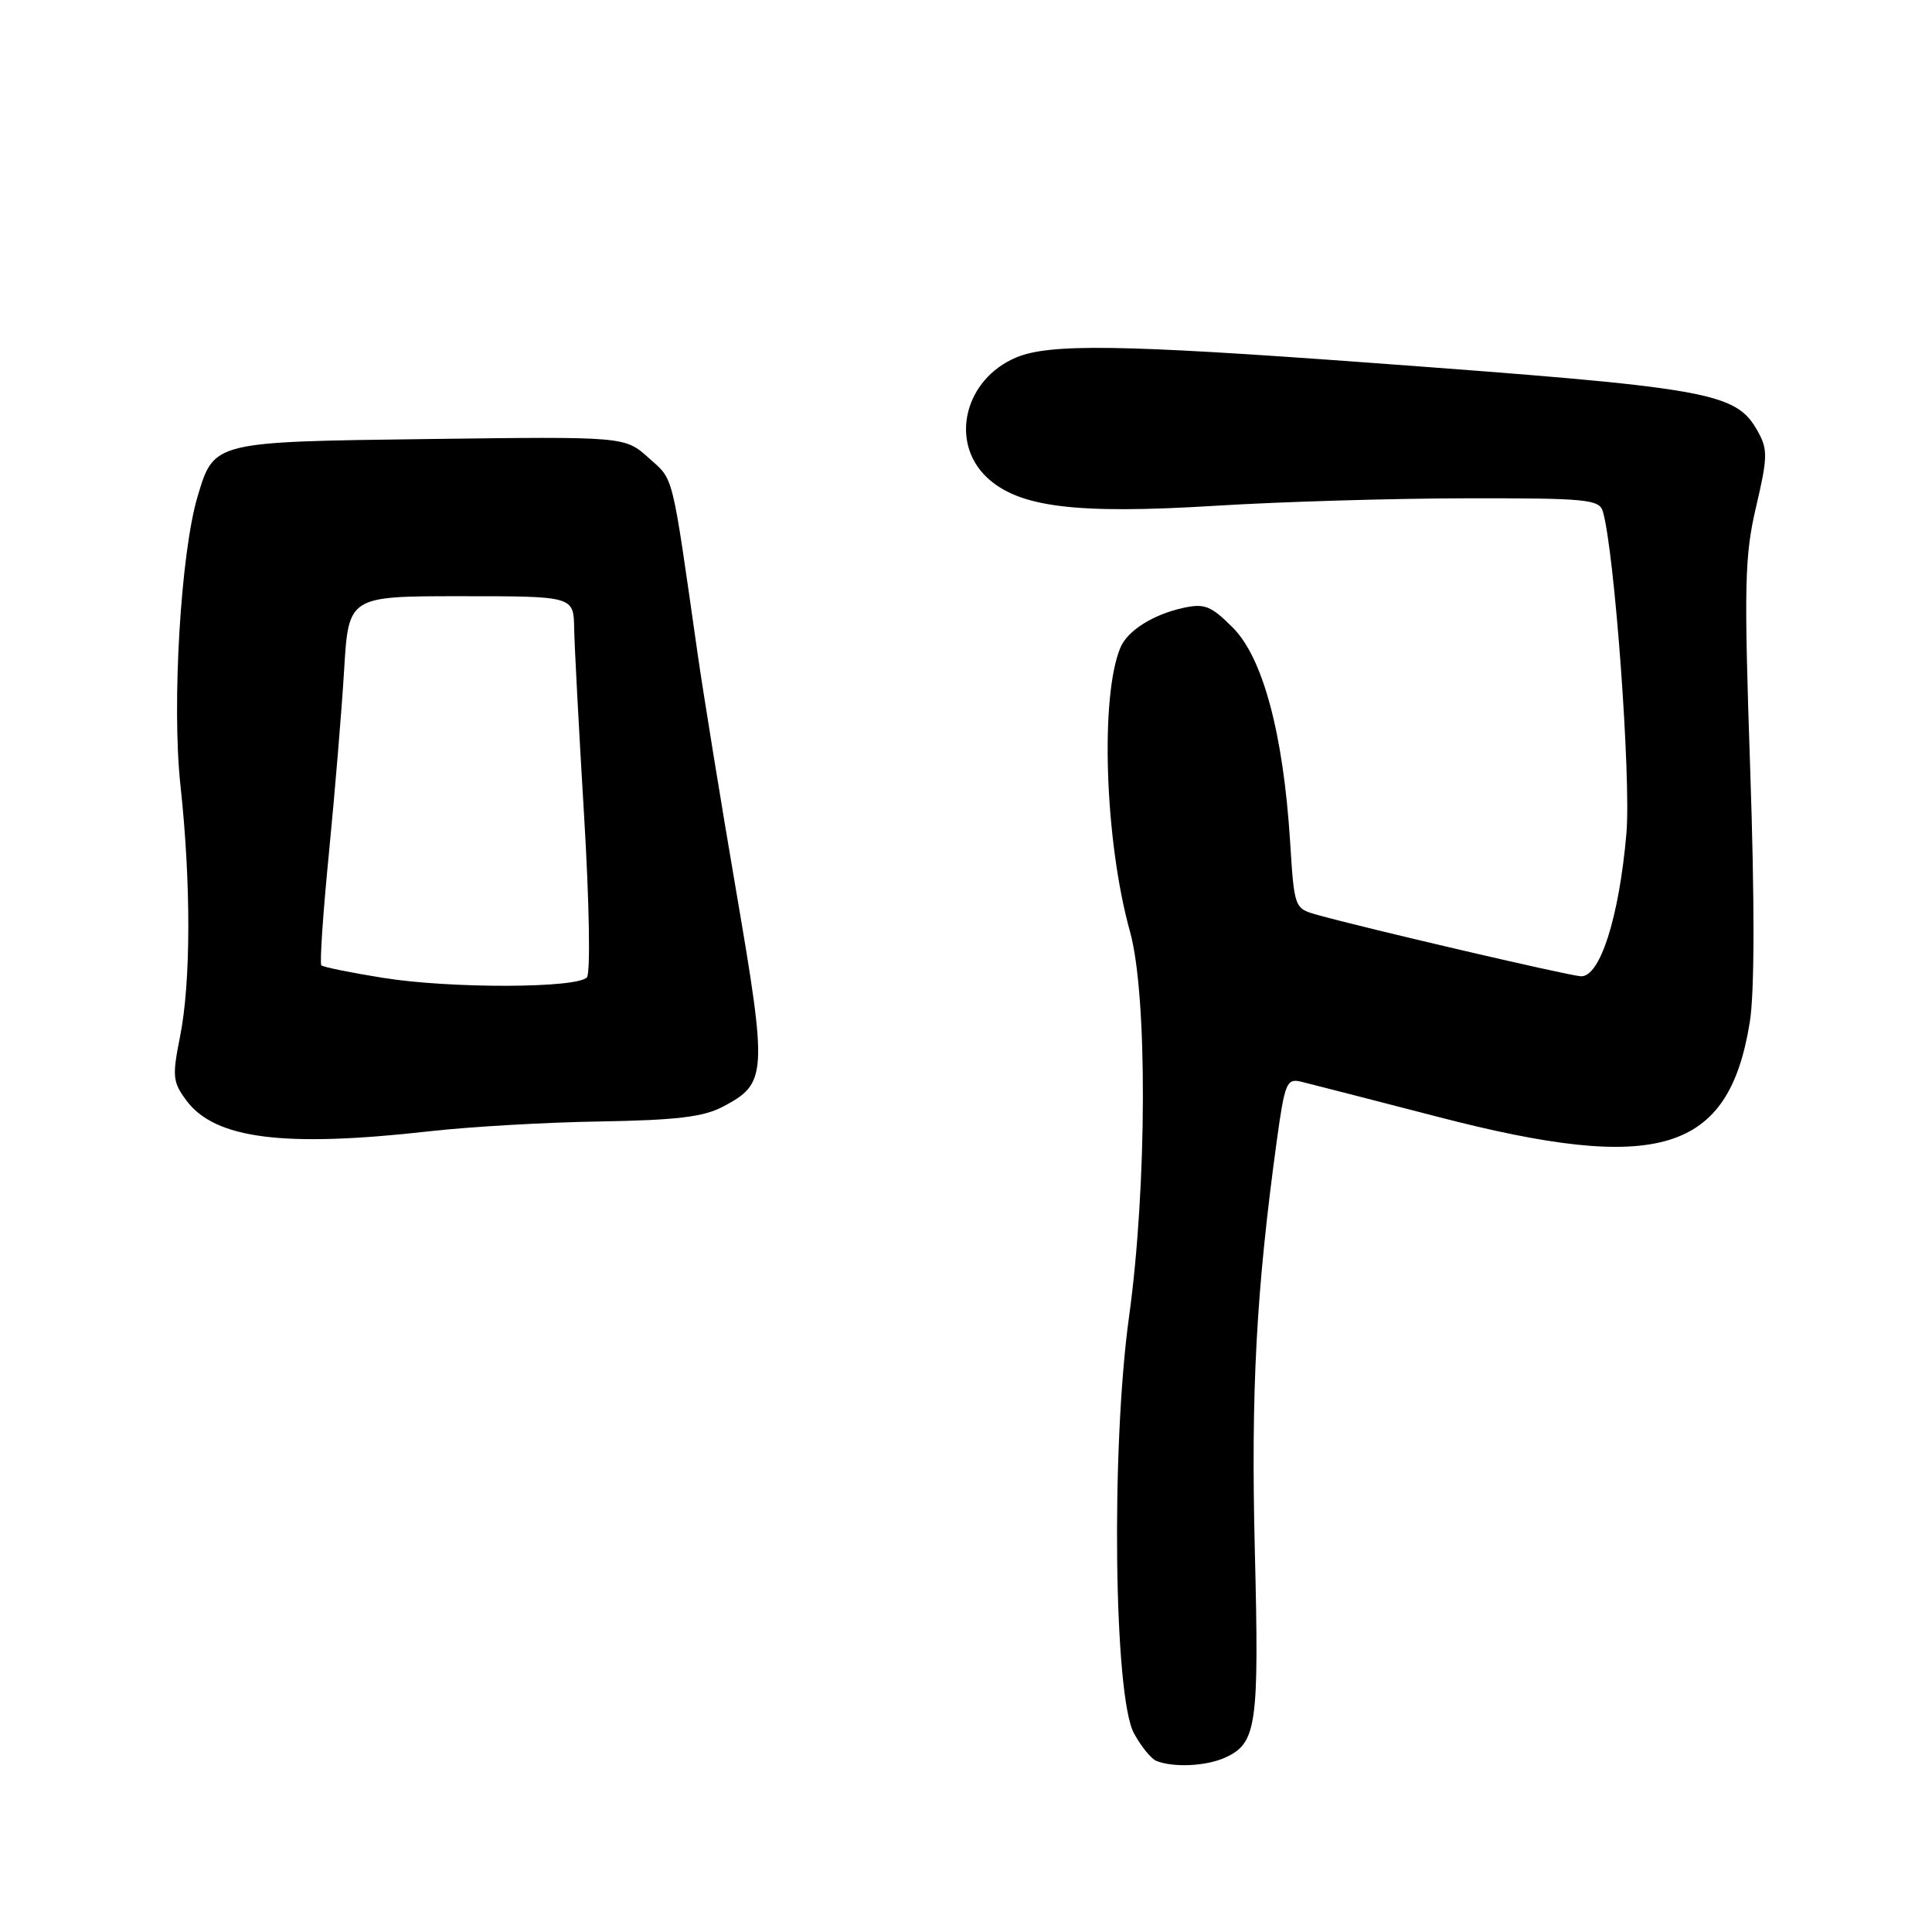<?xml version="1.0" encoding="UTF-8" standalone="no"?>
<!DOCTYPE svg PUBLIC "-//W3C//DTD SVG 1.1//EN" "http://www.w3.org/Graphics/SVG/1.1/DTD/svg11.dtd" >
<svg xmlns="http://www.w3.org/2000/svg" xmlns:xlink="http://www.w3.org/1999/xlink" version="1.1" viewBox="0 0 256 256">
 <g >
 <path fill="currentColor"
d=" M 162.34 232.89 C 166.53 230.98 166.85 228.69 166.27 205.40 C 165.75 184.26 166.45 171.09 169.18 151.16 C 170.24 143.47 170.49 142.87 172.41 143.33 C 173.56 143.61 181.70 145.70 190.50 147.98 C 219.79 155.59 229.08 152.77 231.86 135.41 C 232.49 131.50 232.51 119.55 231.91 101.91 C 231.08 77.44 231.16 73.71 232.69 67.16 C 234.23 60.60 234.25 59.54 232.92 57.16 C 229.99 51.94 226.91 51.40 181.00 48.03 C 148.61 45.65 139.10 45.51 134.67 47.36 C 127.83 50.22 125.78 58.52 130.75 63.24 C 134.95 67.22 142.51 68.16 161.00 67.02 C 169.53 66.49 184.46 66.04 194.18 66.03 C 210.17 66.00 211.91 66.17 212.38 67.75 C 213.93 72.98 216.14 103.12 215.51 110.42 C 214.54 121.60 211.99 129.54 209.45 129.36 C 207.58 129.22 180.72 122.96 174.50 121.21 C 171.51 120.37 171.50 120.32 170.94 111.43 C 170.04 97.24 167.34 87.15 163.36 83.17 C 160.47 80.27 159.61 79.93 156.78 80.55 C 152.78 81.43 149.40 83.56 148.46 85.81 C 145.75 92.27 146.39 111.45 149.73 123.44 C 152.06 131.82 152.00 157.14 149.60 174.50 C 147.21 191.85 147.59 224.76 150.25 229.66 C 151.19 231.40 152.53 233.05 153.23 233.33 C 155.49 234.24 159.84 234.03 162.34 232.89 Z  M 57.00 149.89 C 62.23 149.30 72.35 148.71 79.50 148.60 C 89.61 148.43 93.23 148.00 95.79 146.64 C 101.64 143.56 101.71 142.42 97.58 118.27 C 95.53 106.30 93.21 92.00 92.42 86.50 C 88.95 62.21 89.33 63.70 85.95 60.67 C 82.79 57.84 82.79 57.84 57.00 58.17 C 28.16 58.54 28.37 58.49 26.18 65.79 C 23.95 73.24 22.75 93.41 23.91 104.06 C 25.32 117.02 25.30 130.19 23.85 137.39 C 22.81 142.59 22.88 143.37 24.69 145.81 C 28.49 150.93 37.64 152.08 57.00 149.89 Z  M 50.75 129.57 C 46.49 128.89 42.81 128.14 42.58 127.91 C 42.35 127.68 42.80 120.97 43.59 112.99 C 44.37 105.02 45.28 94.11 45.60 88.75 C 46.19 79.00 46.19 79.00 61.09 79.00 C 76.00 79.00 76.00 79.00 76.08 83.25 C 76.12 85.59 76.71 96.72 77.39 108.00 C 78.09 119.54 78.25 128.94 77.77 129.50 C 76.50 130.96 59.73 131.01 50.75 129.57 Z "/>
</g>
</svg>